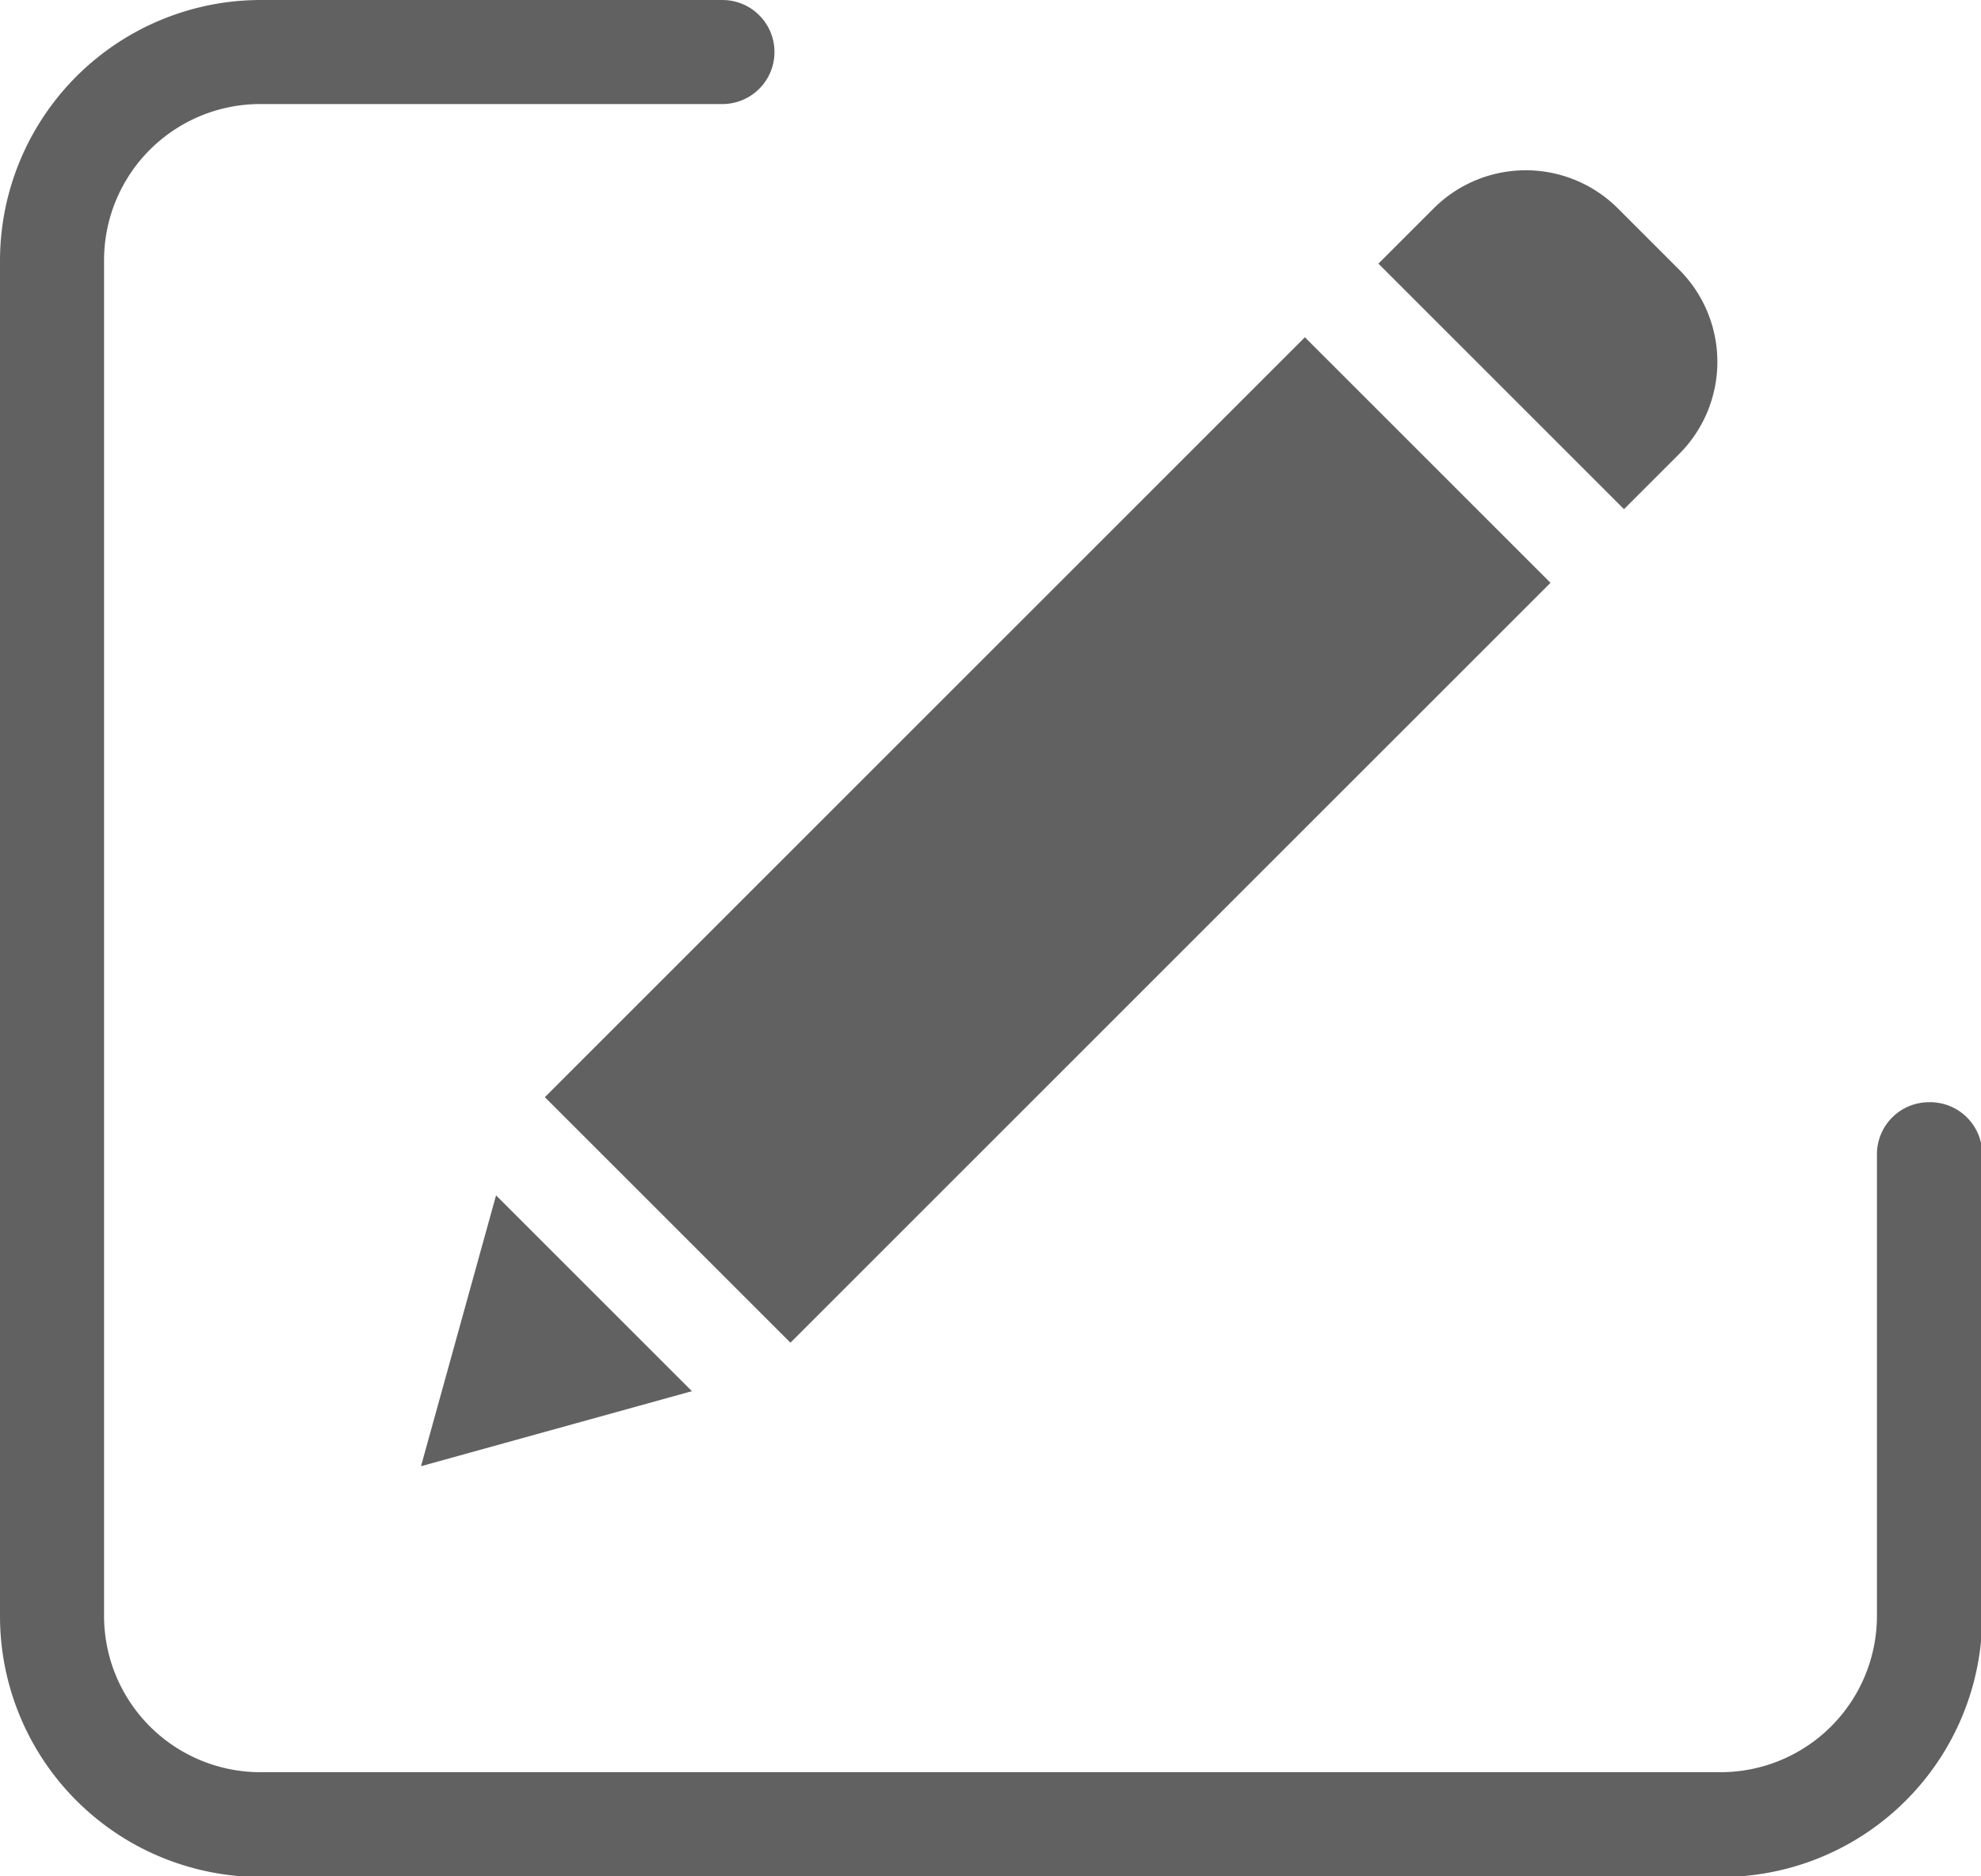 <svg xmlns="http://www.w3.org/2000/svg" width="12.907" height="12.228" viewBox="0 0 12.907 12.228">
  <g id="edit" transform="translate(0 -1.732)">
    <path id="Path_12502" data-name="Path 12502" d="M12.568,26.351a.339.339,0,0,0-.339.339V29.7a1.019,1.019,0,0,1-1.017,1.017H1.7A1.019,1.019,0,0,1,.678,29.7V20.864A1.018,1.018,0,0,1,1.7,19.846H4.707a.339.339,0,0,0,0-.678H1.7a1.7,1.7,0,0,0-1.7,1.7V29.7a1.7,1.7,0,0,0,1.7,1.7h9.515a1.7,1.7,0,0,0,1.7-1.7V26.69A.339.339,0,0,0,12.568,26.351Zm0,0" transform="translate(0 -17.436)" fill="#616161"/>
    <path id="Path_12503" data-name="Path 12503" d="M156.367,37.28l4.952-4.952,1.6,1.6-4.952,4.952Zm0,0" transform="translate(-152.817 -28.398)" fill="#616161"/>
    <path id="Path_12504" data-name="Path 12504" d="M132.543,198.984l1.765-.489-1.276-1.276Zm0,0" transform="translate(-129.8 -187.697)" fill="#616161"/>
    <path id="Path_12505" data-name="Path 12505" d="M318.086.516a.849.849,0,0,0-1.2,0l-.36.36,1.6,1.6.36-.36a.849.849,0,0,0,0-1.2Zm0,0" transform="translate(-307.545 2.574)" fill="#616161"/>
  </g>
</svg>
